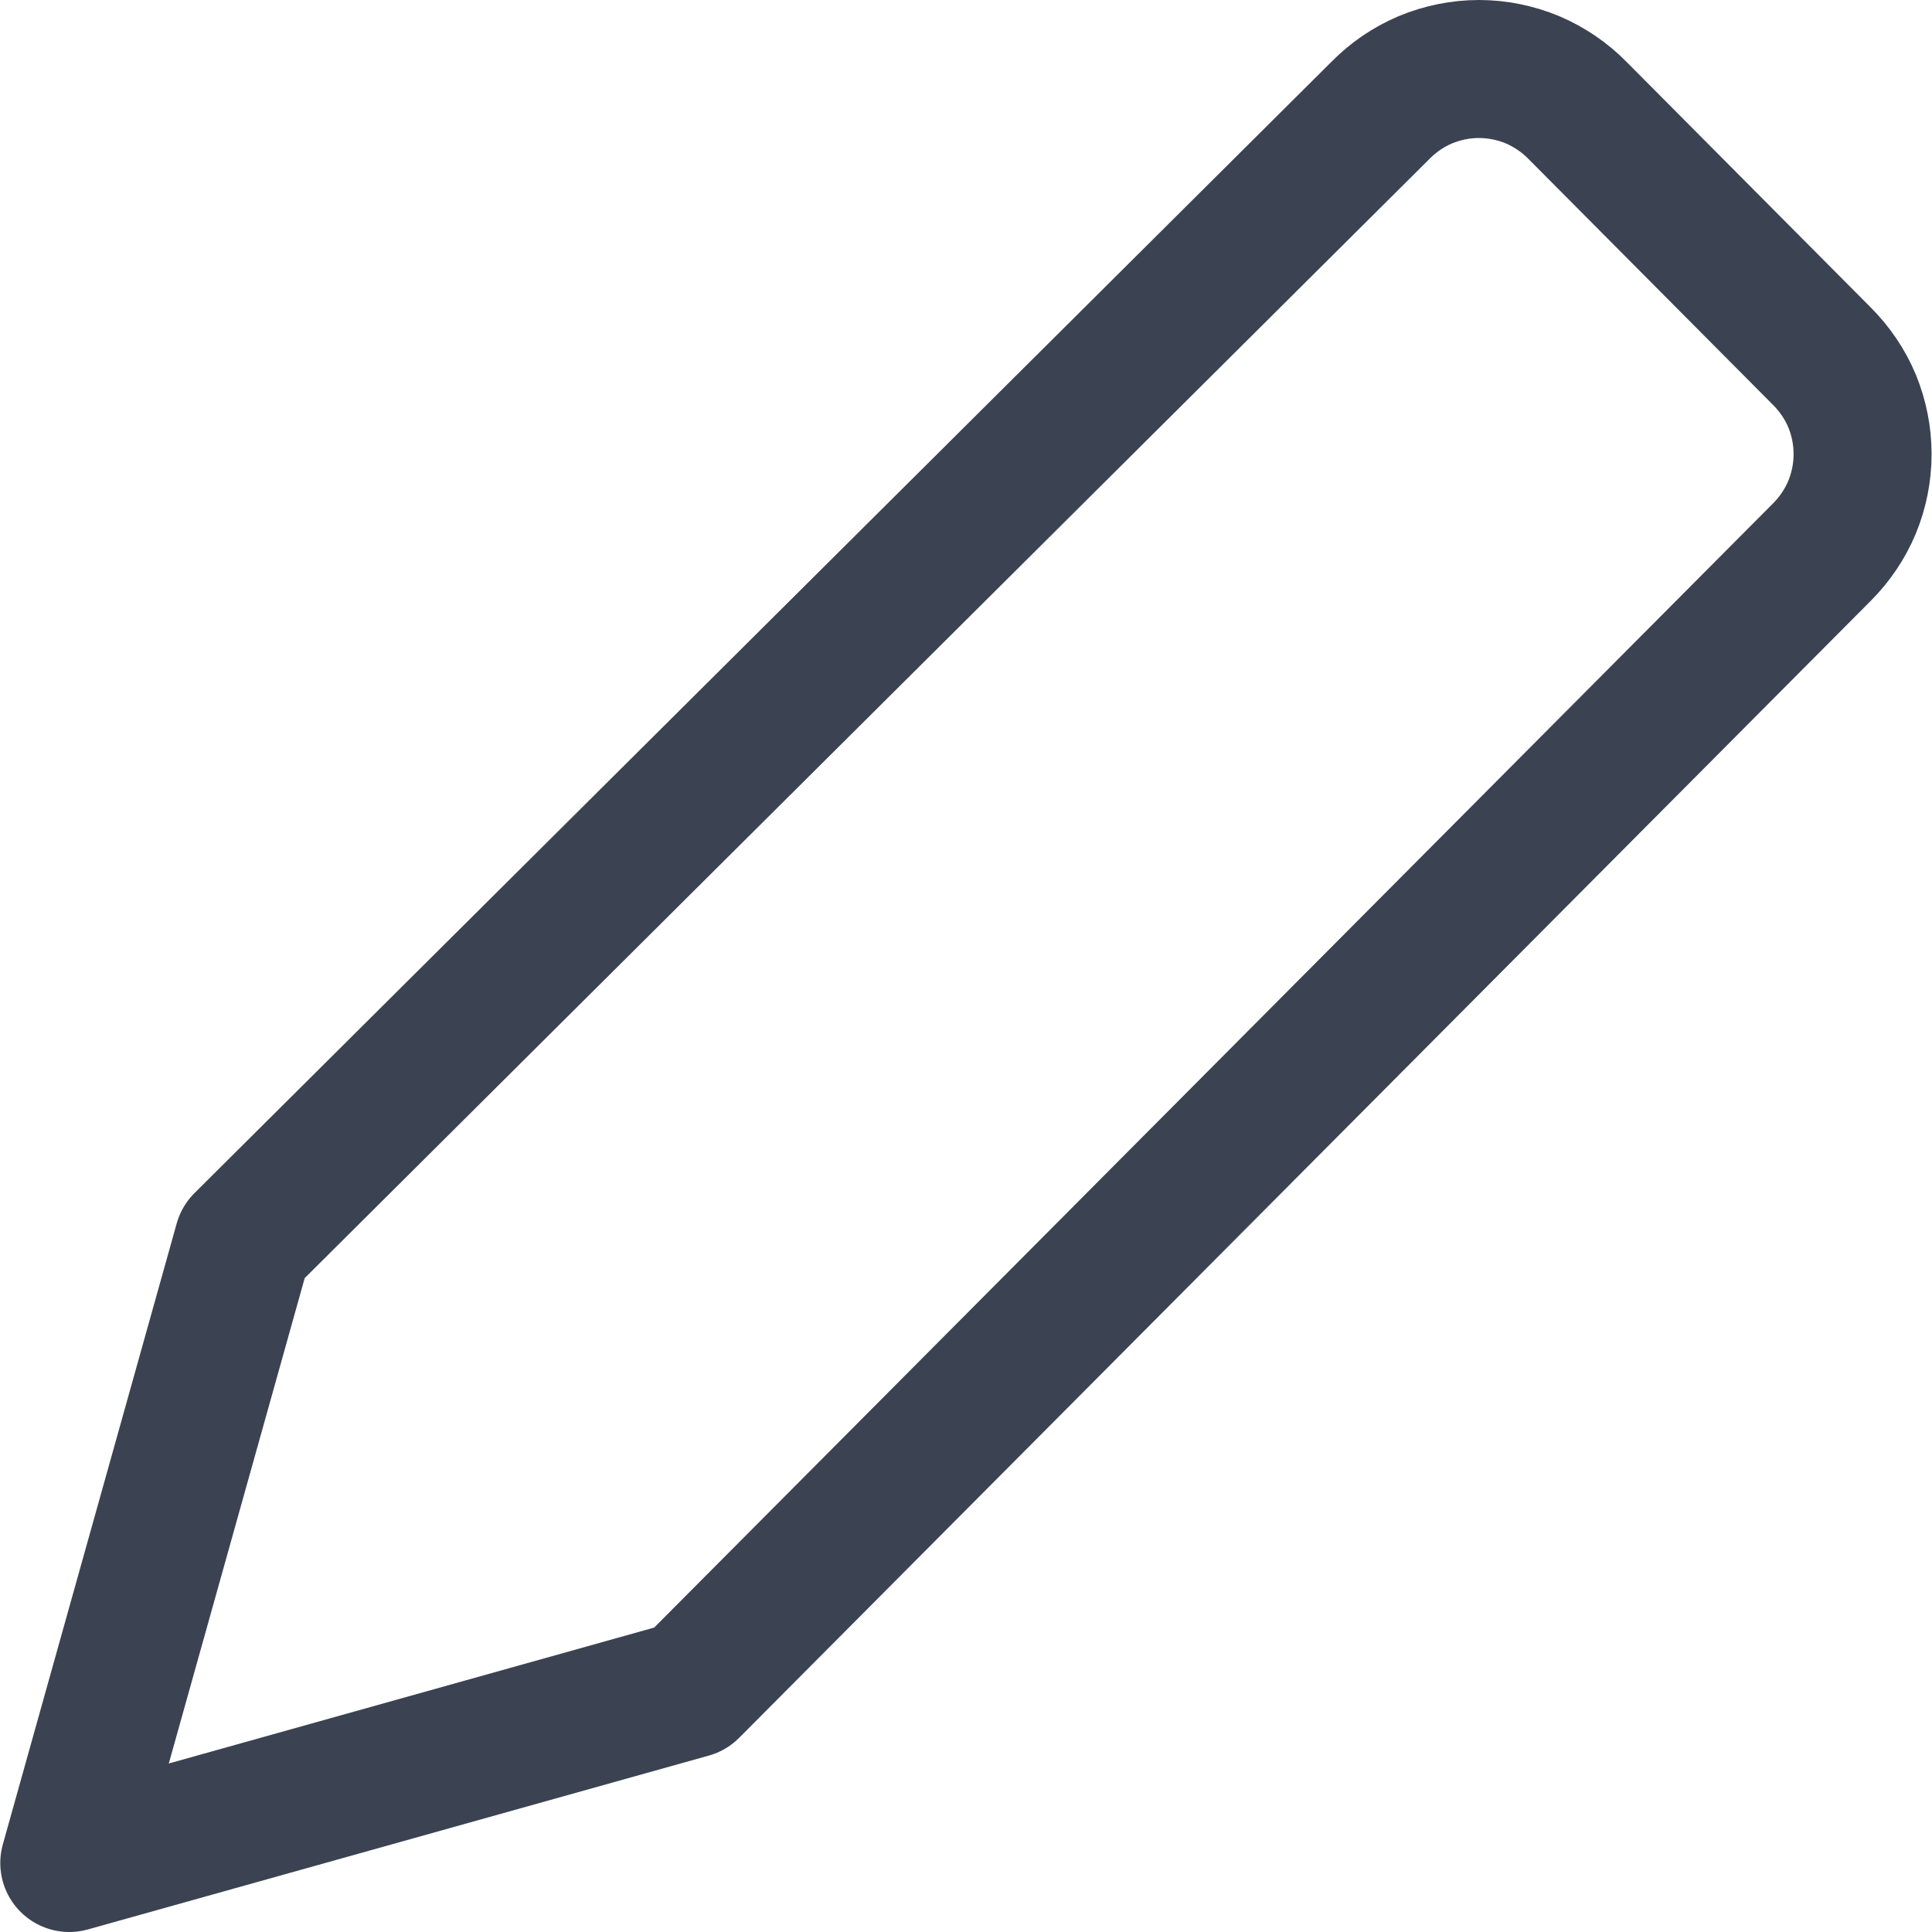 <svg width="14" height="14" viewBox="0 0 14 14" fill="none" xmlns="http://www.w3.org/2000/svg">
<path id="Vector" d="M5.002 12.24L0.502 13.5L1.762 9L10.002 0.801C10.095 0.706 10.206 0.63 10.329 0.578C10.452 0.527 10.584 0.5 10.717 0.5C10.85 0.5 10.982 0.527 11.105 0.578C11.227 0.63 11.339 0.706 11.432 0.801L13.202 2.581C13.295 2.674 13.37 2.784 13.421 2.906C13.471 3.028 13.497 3.159 13.497 3.291C13.497 3.423 13.471 3.553 13.421 3.675C13.37 3.797 13.295 3.908 13.202 4.001L5.002 12.24Z" stroke="#3B4352" stroke-width="1" stroke-linecap="round" stroke-linejoin="round"/>
</svg>
